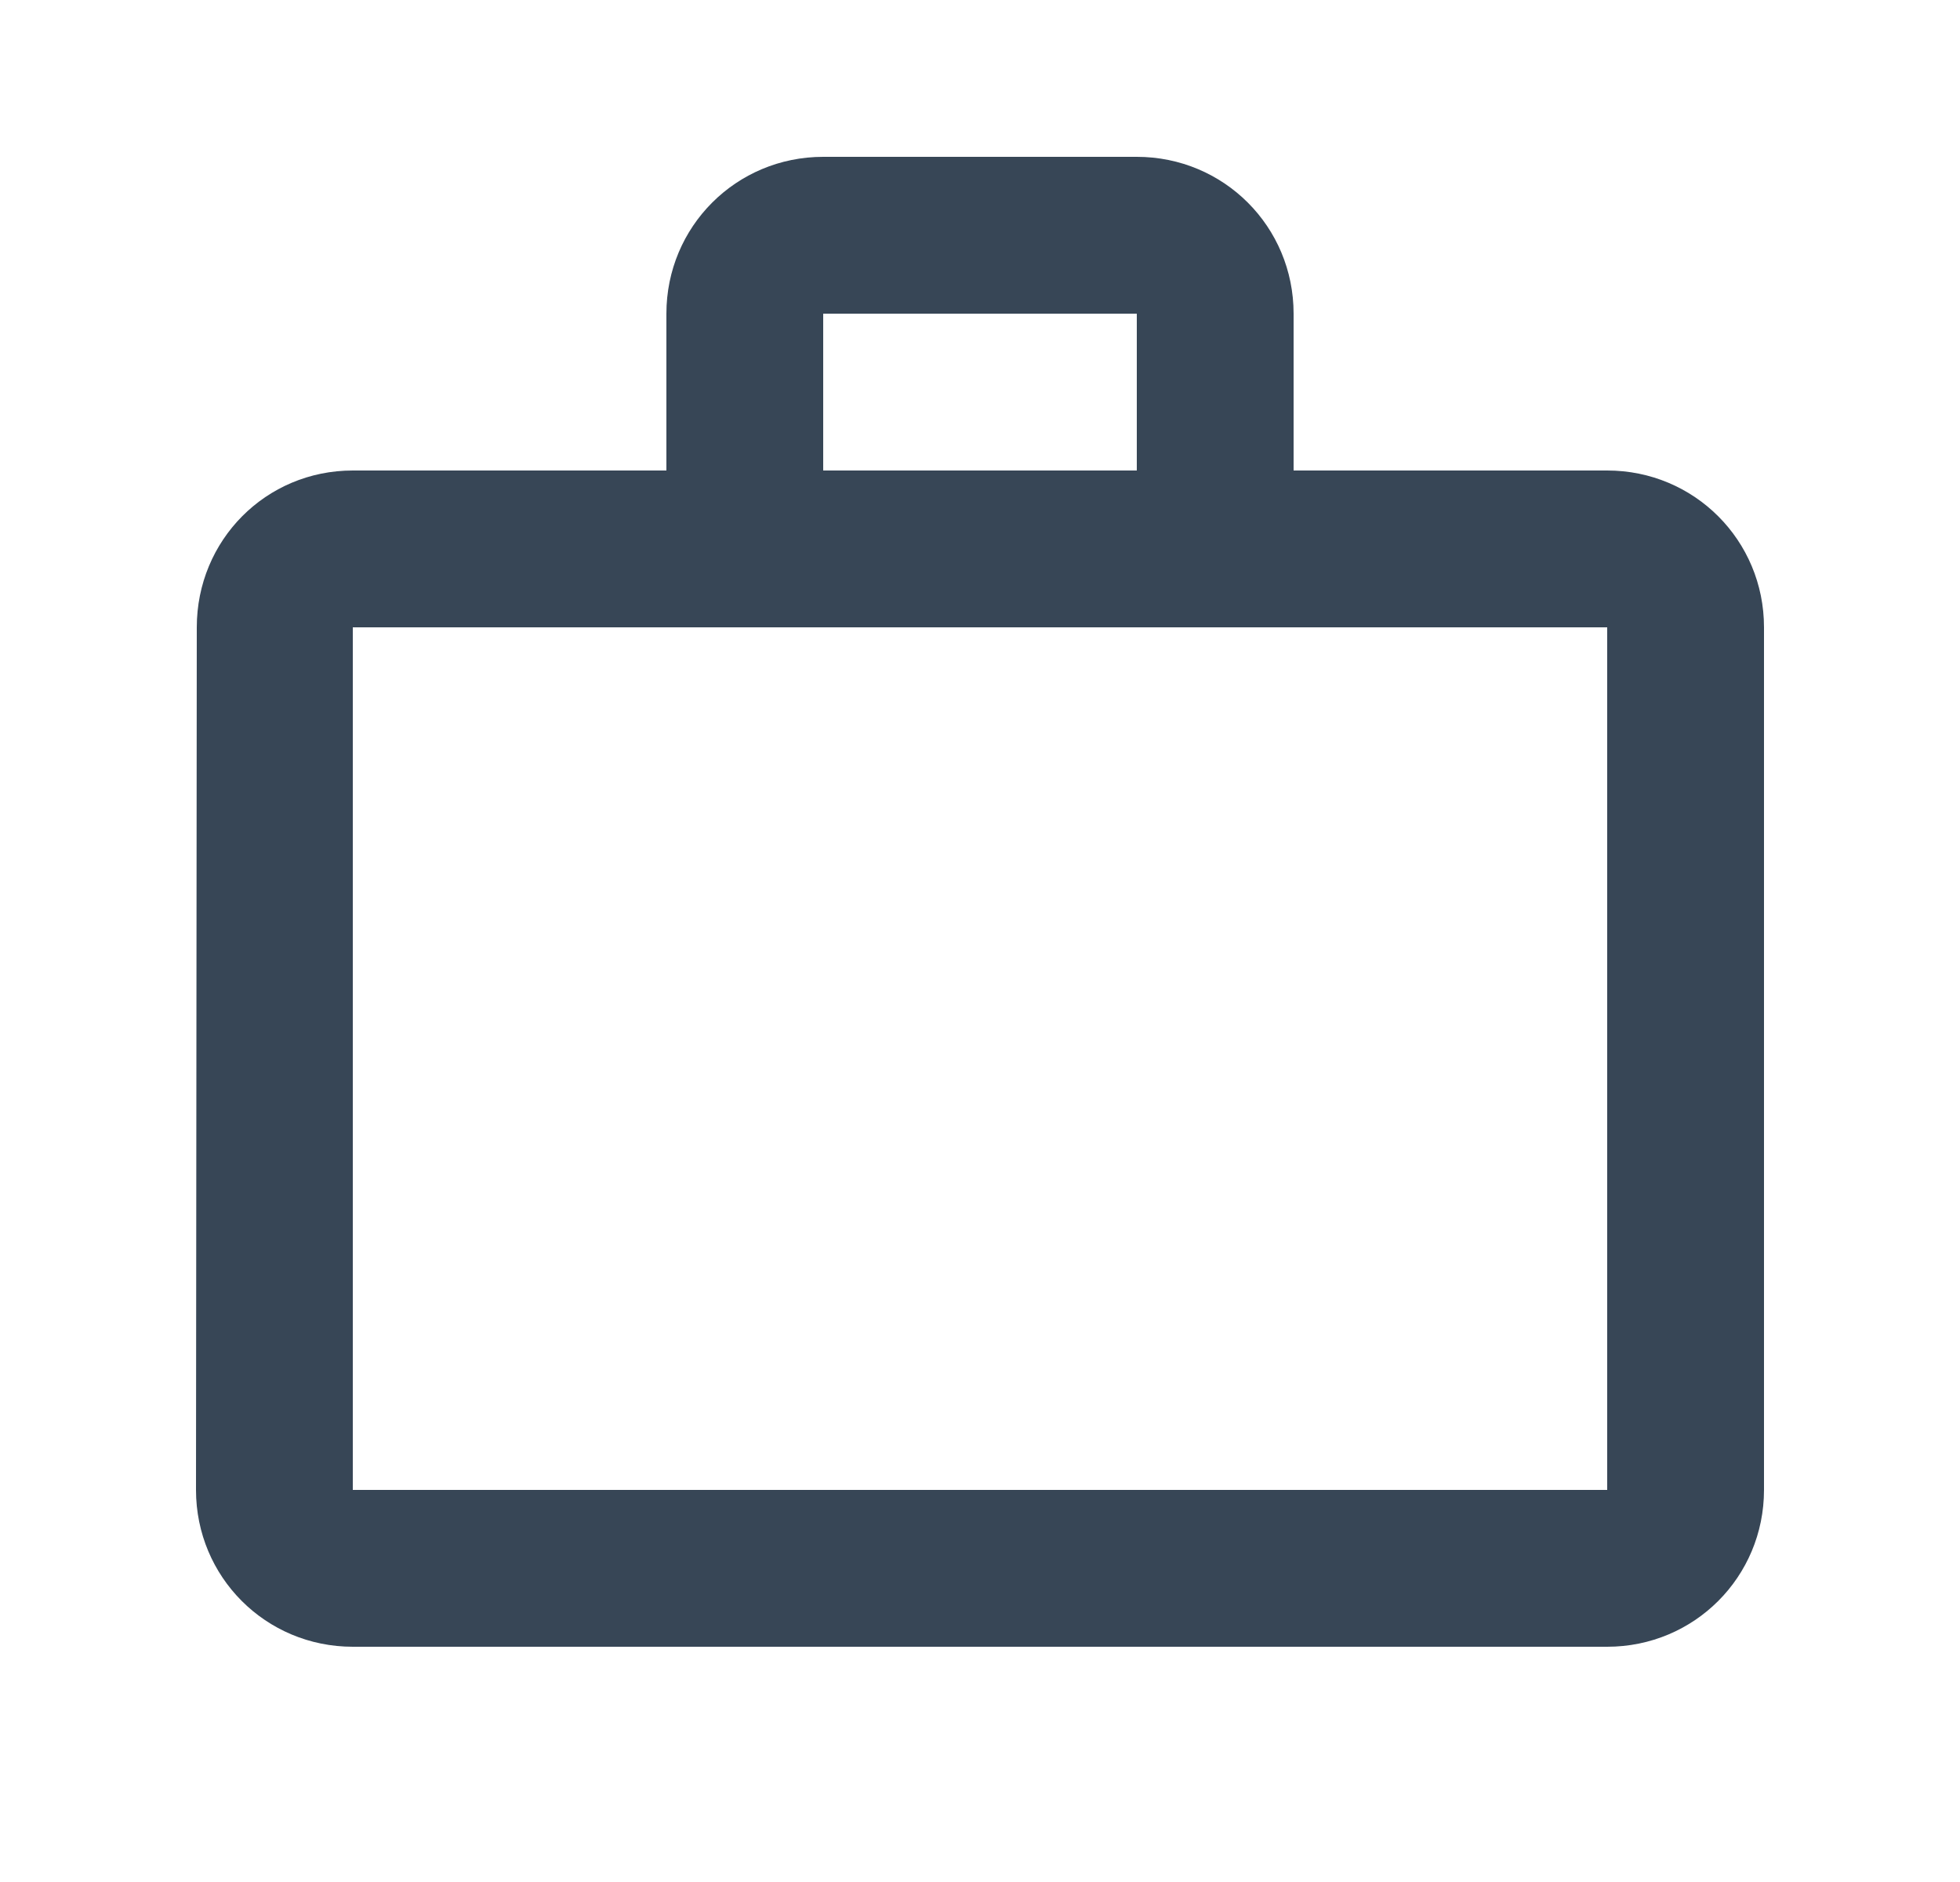 <svg width="25" height="24" viewBox="0 0 25 24" fill="none" xmlns="http://www.w3.org/2000/svg">
<path d="M14.5 6V4H10.5V6H14.5ZM4.5 8V19H20.5V8H4.5ZM20.5 6C21.61 6 22.5 6.89 22.5 8V19C22.5 20.11 21.61 21 20.5 21H4.5C3.39 21 2.5 20.11 2.5 19L2.51 8C2.51 6.89 3.39 6 4.5 6H8.5V4C8.5 2.89 9.39 2 10.5 2H14.5C15.61 2 16.5 2.89 16.5 4V6H20.5Z" fill="#374656"/>
</svg>
